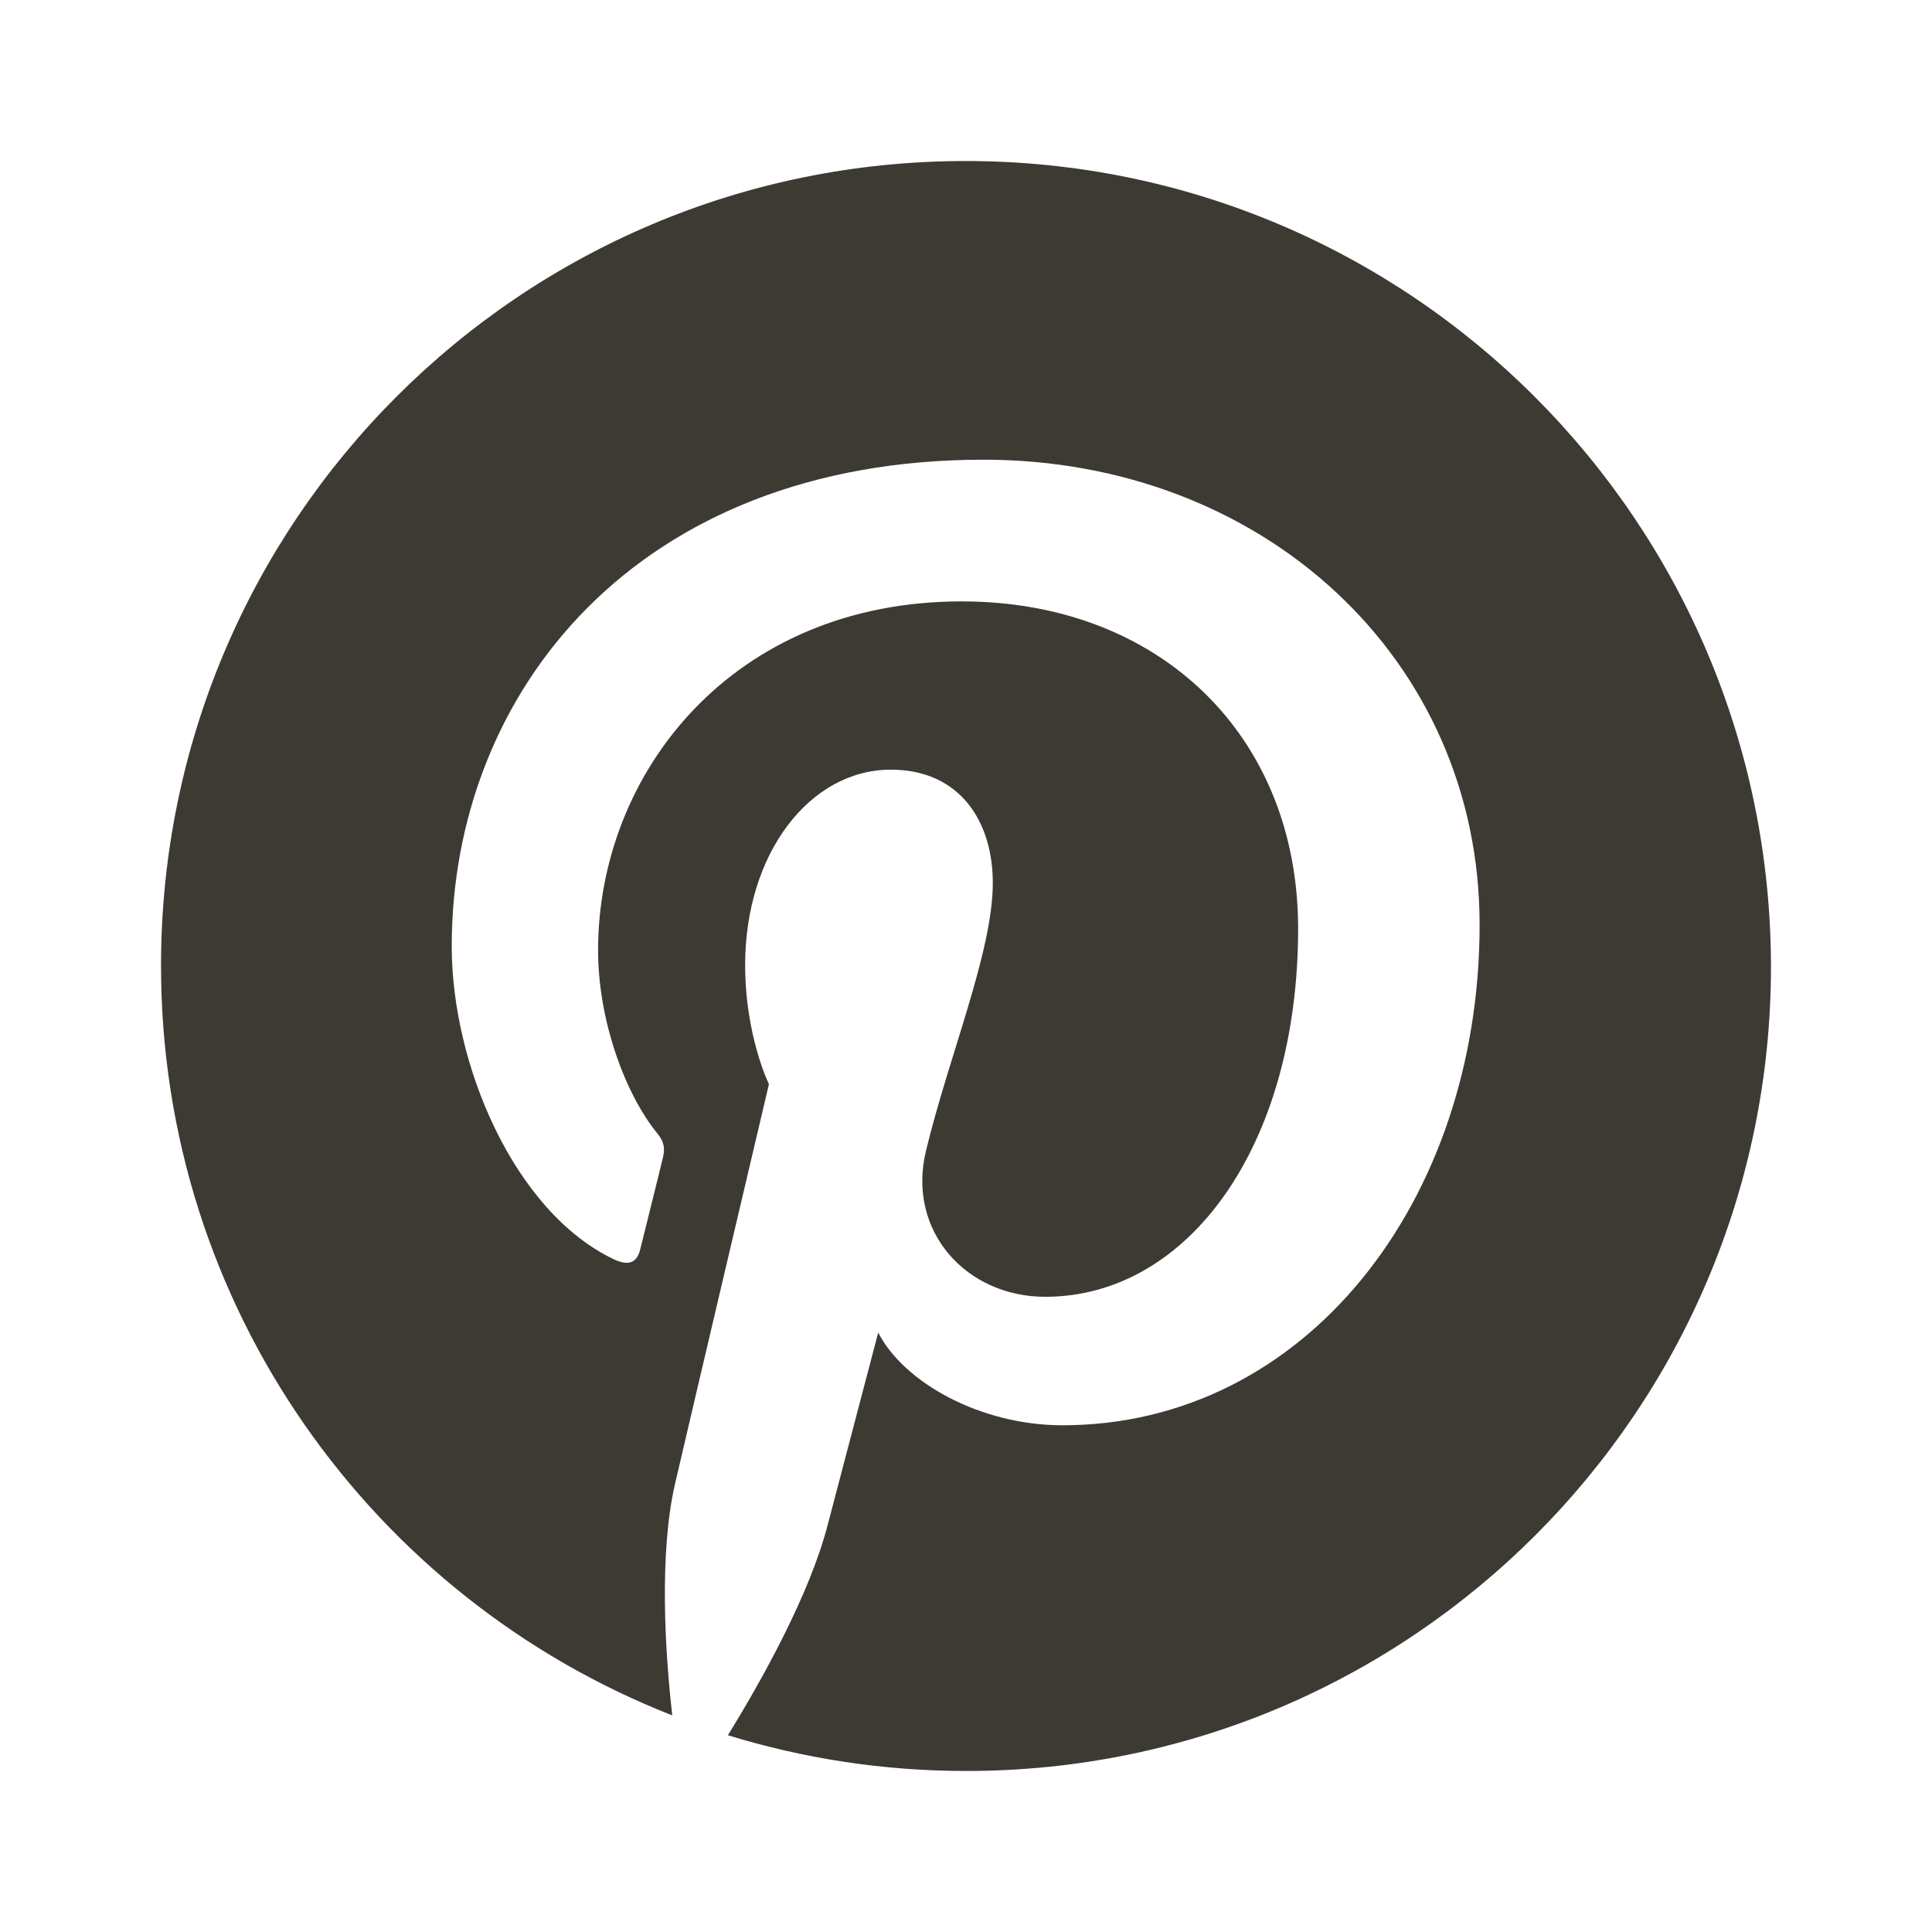 <svg width="32" height="32" viewBox="0 0 32 32" fill="none" xmlns="http://www.w3.org/2000/svg">
    <g id="Pinterest">
        <path id="Vector" d="M15.995 2.667C8.623 2.667 2.667 8.634 2.667 15.995C2.667 21.644 6.177 26.47 11.135 28.412C11.014 27.359 10.916 25.735 11.179 24.584C11.42 23.541 12.736 17.958 12.736 17.958C12.736 17.958 12.342 17.157 12.342 15.984C12.342 14.13 13.417 12.748 14.755 12.748C15.896 12.748 16.444 13.603 16.444 14.623C16.444 15.764 15.72 17.475 15.336 19.066C15.018 20.393 16.006 21.479 17.311 21.479C19.68 21.479 21.501 18.978 21.501 15.38C21.501 12.188 19.209 9.961 15.929 9.961C12.133 9.961 9.906 12.802 9.906 15.742C9.906 16.883 10.345 18.112 10.894 18.781C11.003 18.912 11.014 19.033 10.982 19.165C10.883 19.581 10.652 20.492 10.608 20.678C10.554 20.92 10.411 20.975 10.159 20.854C8.513 20.064 7.482 17.629 7.482 15.676C7.482 11.475 10.532 7.614 16.291 7.614C20.909 7.614 24.507 10.905 24.507 15.314C24.507 19.911 21.611 23.607 17.596 23.607C16.247 23.607 14.974 22.905 14.546 22.072C14.546 22.072 13.877 24.616 13.713 25.242C13.417 26.404 12.605 27.852 12.056 28.741C13.307 29.125 14.623 29.333 16.006 29.333C23.366 29.333 29.333 23.366 29.333 16.006C29.322 8.634 23.355 2.667 15.995 2.667Z" fill="#3D3A33"></path>
    </g>
</svg>